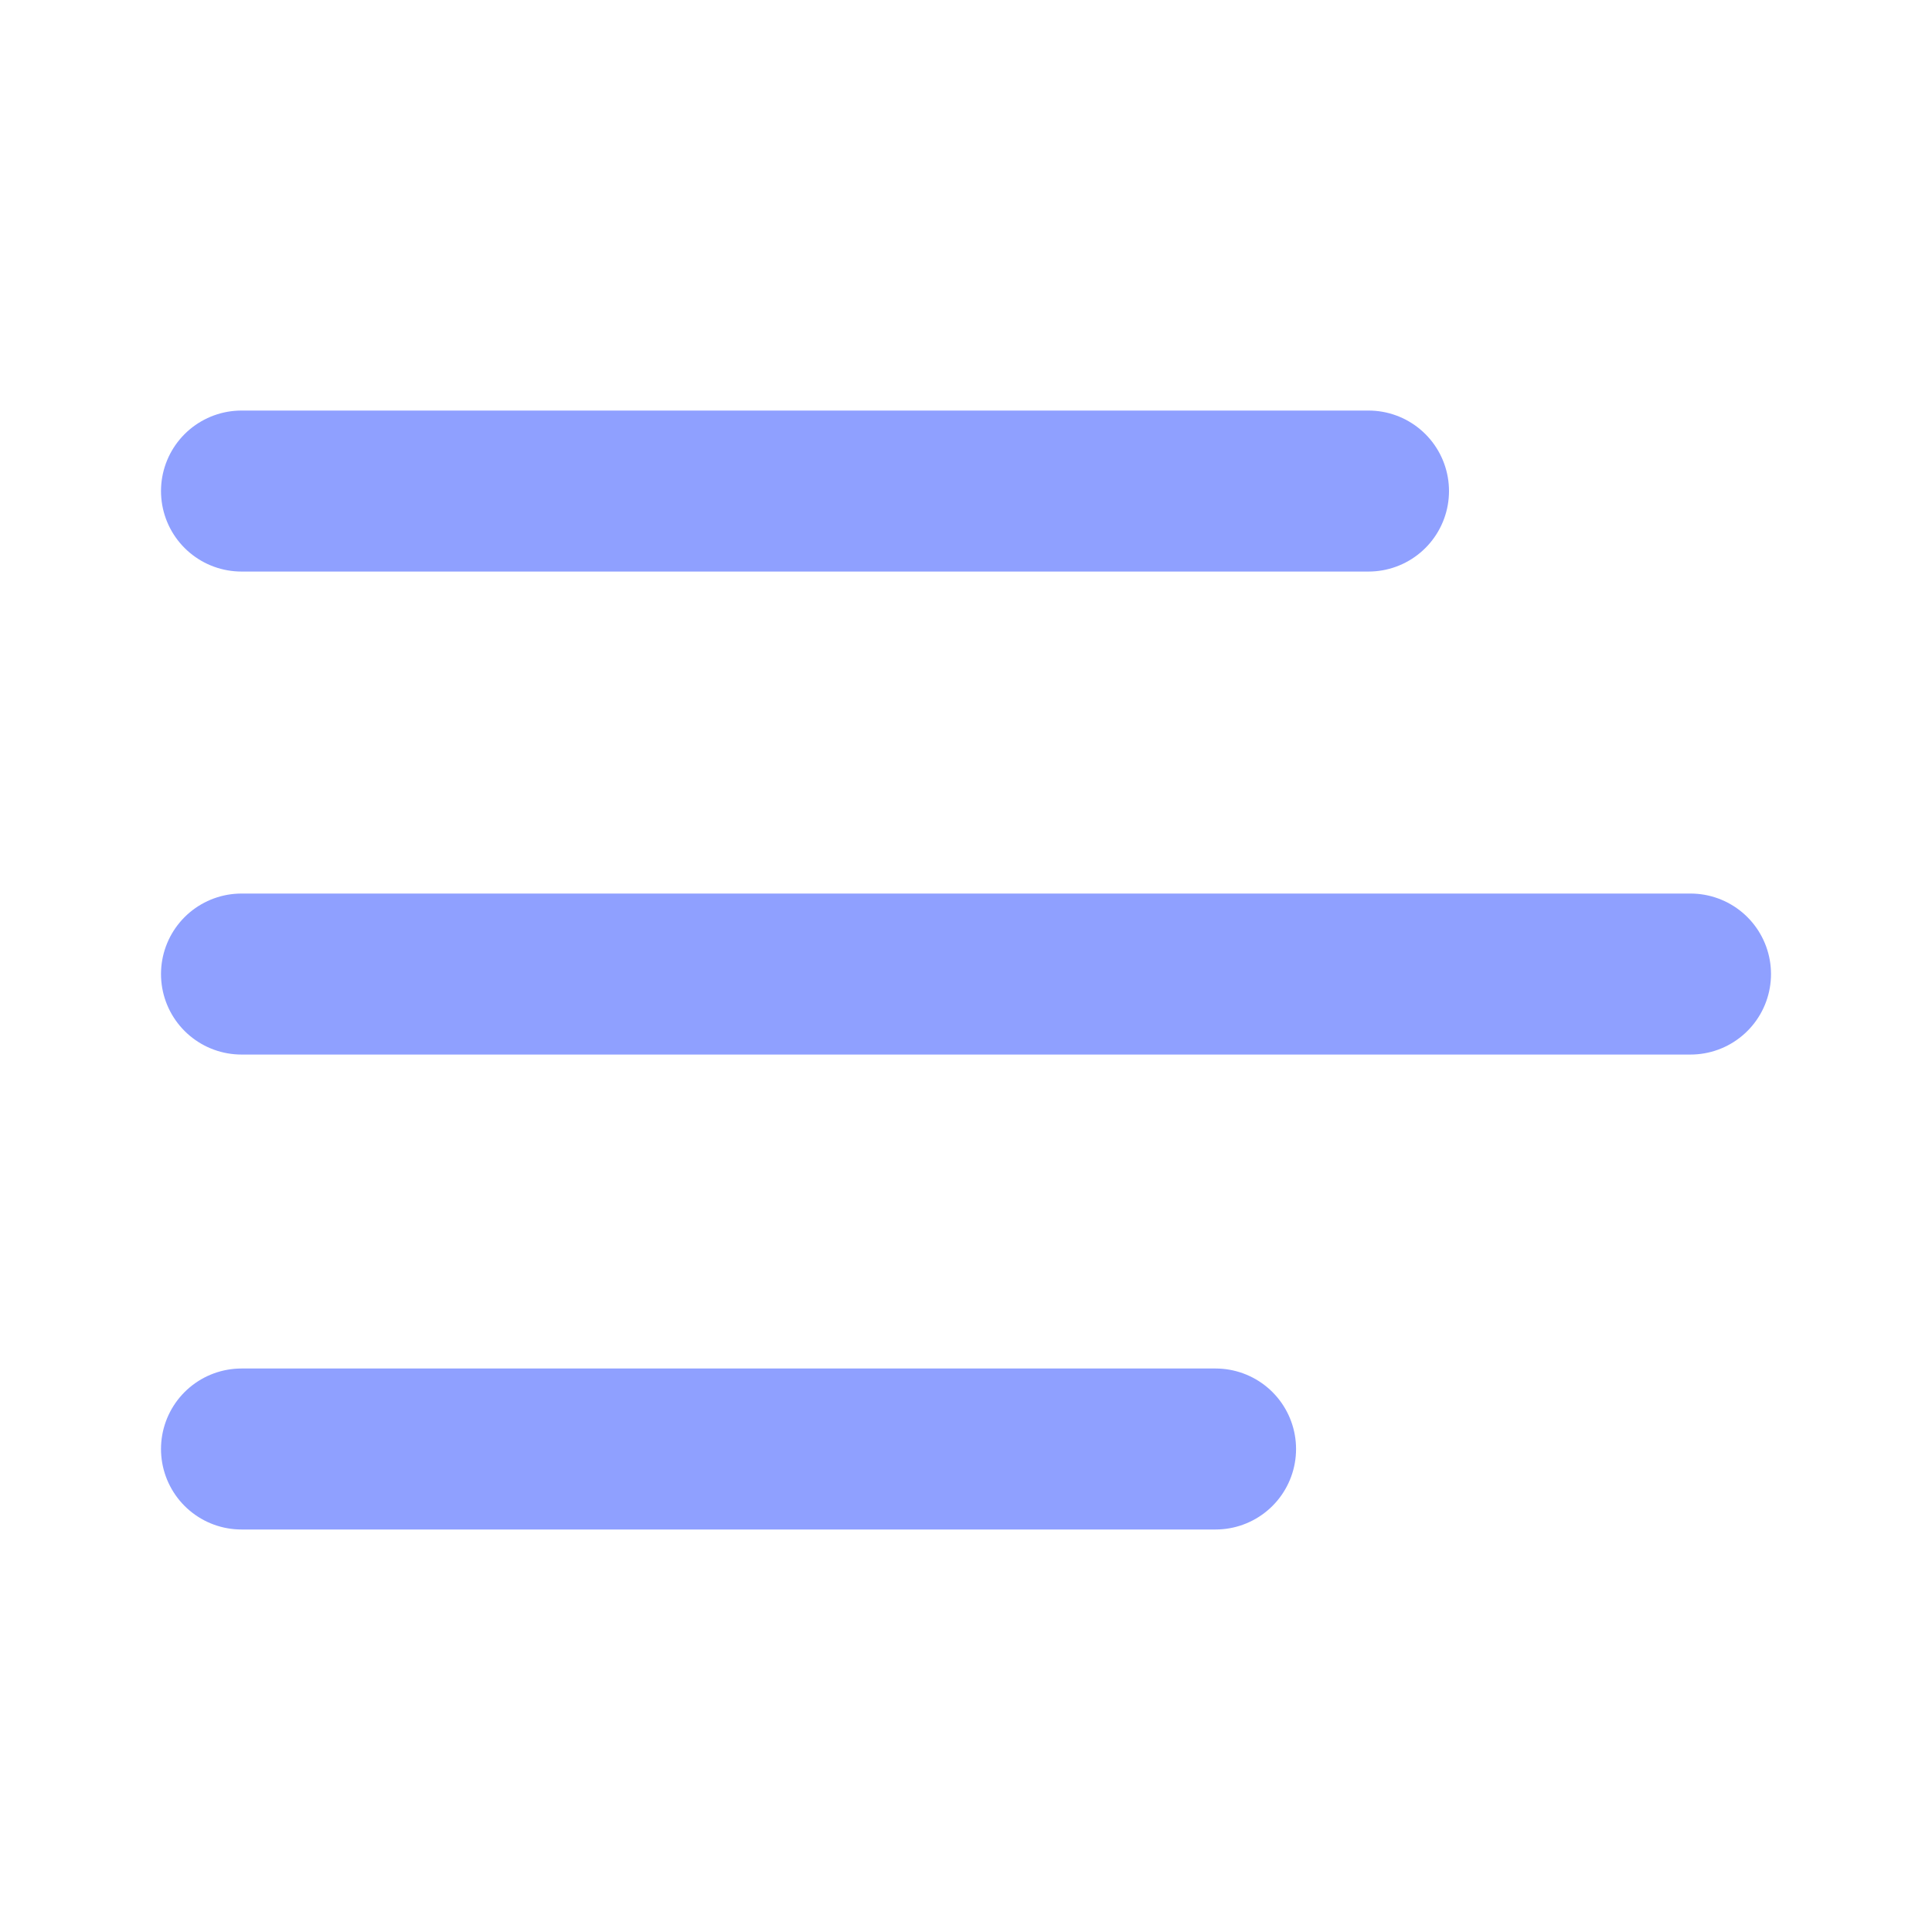 <svg width="24" height="24" viewBox="0 0 24 24" fill="none" xmlns="http://www.w3.org/2000/svg">
<g id="lucide/text">
<path id="Vector" d="M17 6.1H3M21 12.1H3M15.1 18H3" stroke="#8FA0FF" stroke-width="2" stroke-linecap="round" stroke-linejoin="round"/>
</g>
</svg>
